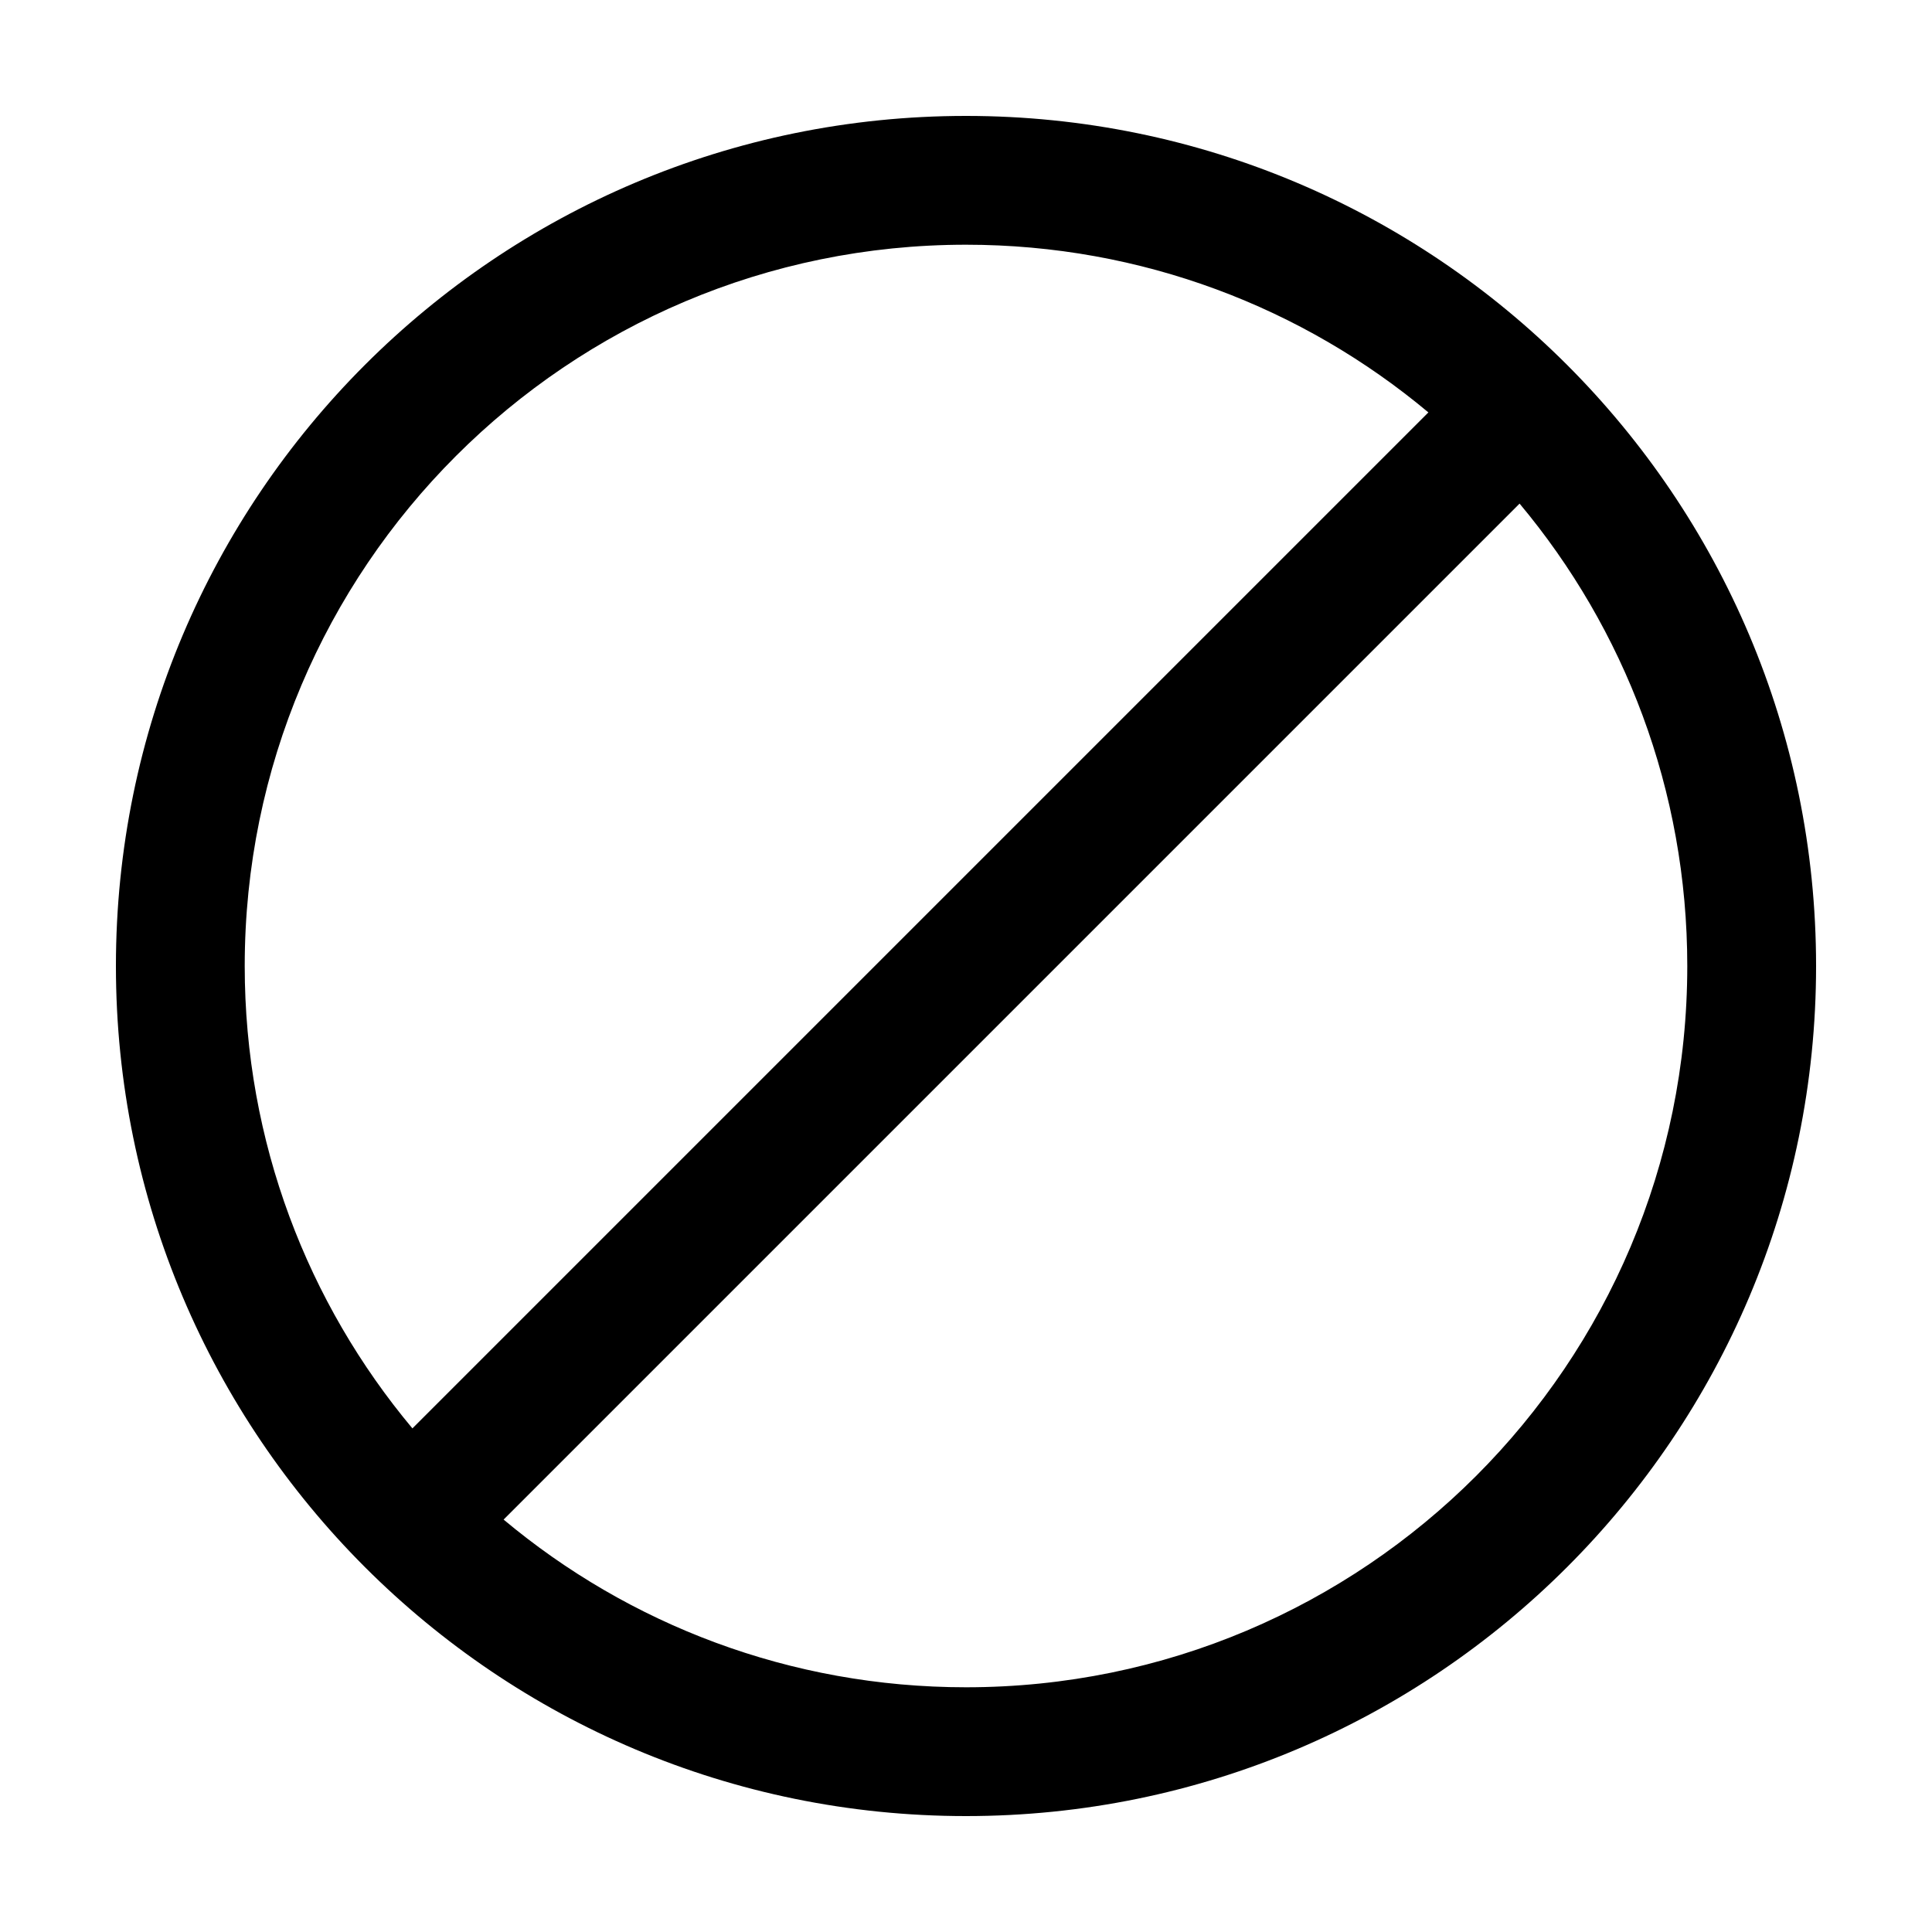 <?xml version="1.0" encoding="utf-8"?>
<svg width="15px" height="15px" viewBox="0 0 15 15" version="1.1" xmlns:xlink="http://www.w3.org/1999/xlink" xmlns="http://www.w3.org/2000/svg">
  <defs>
    <rect width="15" height="15" id="artboard_1" />
    <clipPath id="clip_1">
      <use xlink:href="#artboard_1" clip-rule="evenodd" />
    </clipPath>
  </defs>
  <g id="icon--forbidden" clip-path="url(#clip_1)">
    <path d="M7.5 0.9C11.145 0.9 14.1 3.855 14.1 7.5C14.1 11.145 11.145 14.1 7.5 14.1C3.855 14.1 0.9 11.145 0.9 7.5C0.9 3.855 3.855 0.9 7.5 0.9ZM11.798 3.91L3.91 11.798C4.882 12.611 6.134 13.1 7.5 13.1C10.593 13.1 13.1 10.593 13.1 7.5C13.1 6.134 12.611 4.882 11.798 3.91ZM7.5 1.9C4.407 1.9 1.9 4.407 1.9 7.5C1.9 8.866 2.389 10.118 3.202 11.09L11.09 3.202C10.118 2.389 8.866 1.9 7.5 1.9Z" id="Shape" fill="#000000" fill-rule="evenodd" stroke="none" artboard="38524a2d-3b11-4cc2-ad0a-069b529c668e" />
  </g>
</svg>